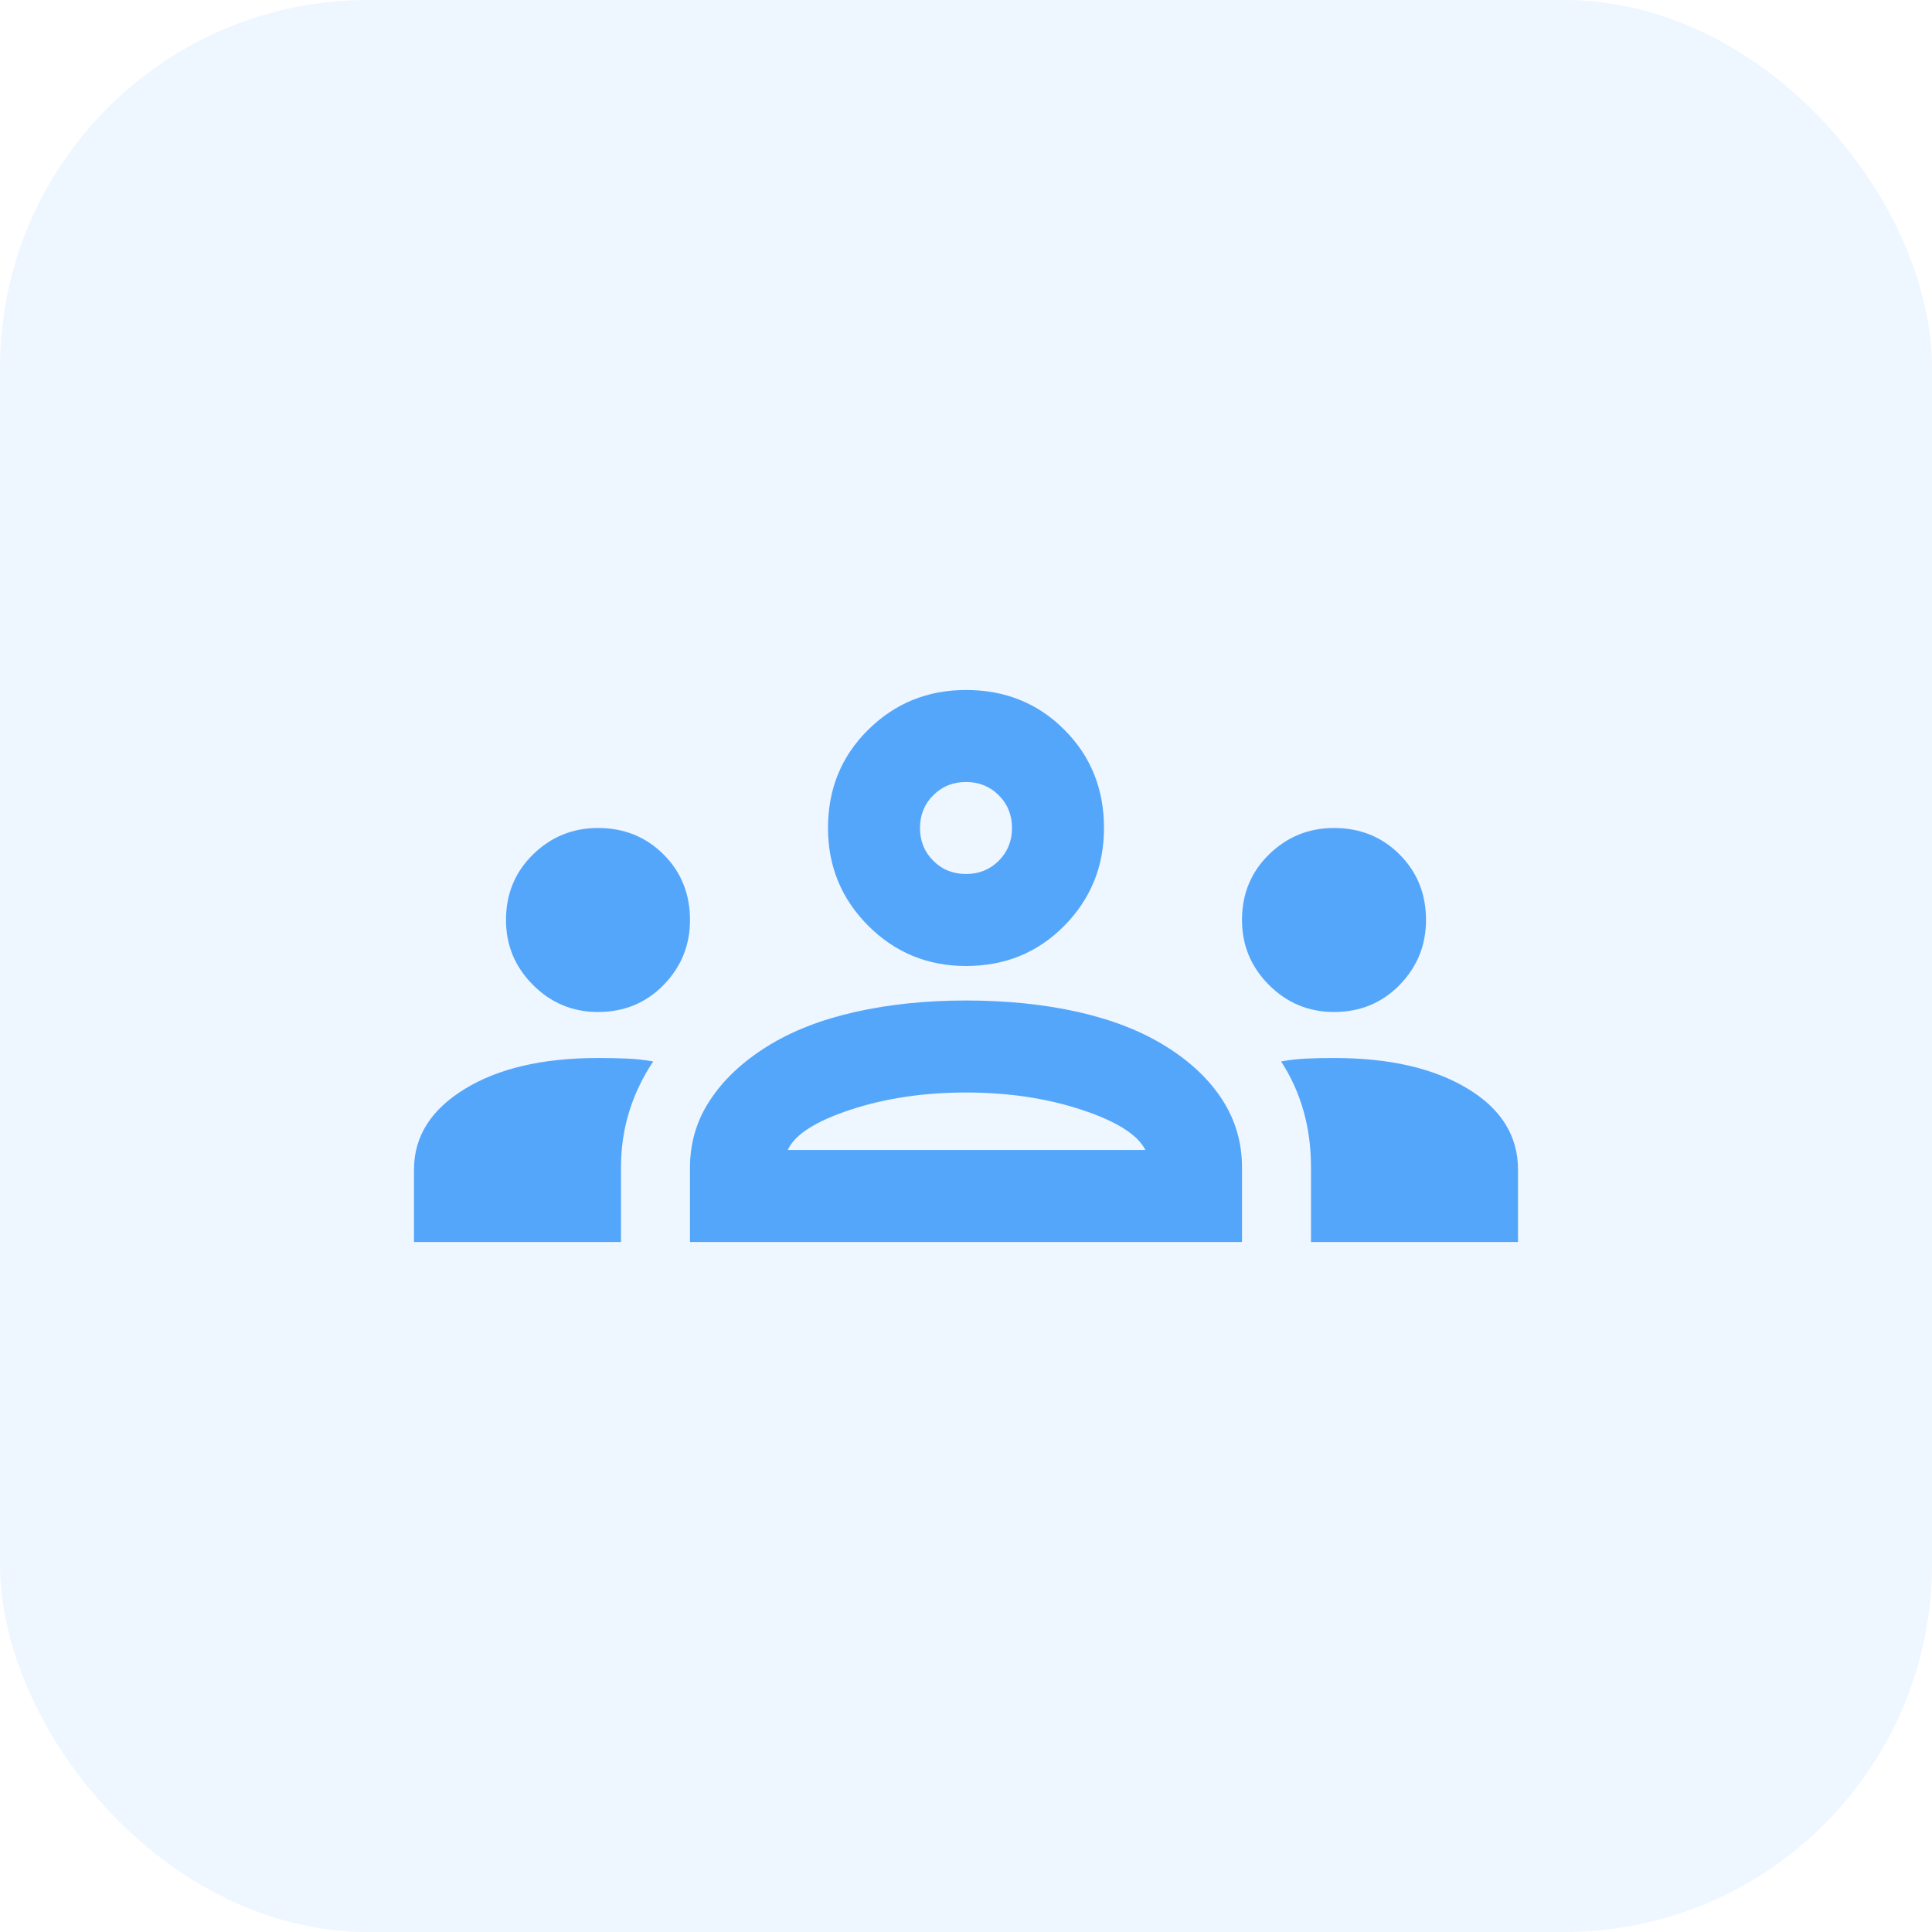 <svg width="42" height="42" viewBox="0 0 42 42" fill="none" xmlns="http://www.w3.org/2000/svg">
<rect width="42" height="42" rx="8" fill="#54A6FB" fill-opacity="0.1"/>
<path d="M9 27V25.425C9 24.708 9.367 24.125 10.1 23.675C10.833 23.225 11.8 23 13 23C13.217 23 13.425 23.004 13.625 23.012C13.825 23.021 14.017 23.042 14.2 23.075C13.967 23.425 13.792 23.792 13.675 24.175C13.558 24.558 13.5 24.958 13.5 25.375V27H9ZM15 27V25.375C15 24.842 15.146 24.354 15.438 23.913C15.729 23.471 16.142 23.083 16.675 22.75C17.208 22.417 17.846 22.167 18.587 22C19.329 21.833 20.133 21.75 21 21.75C21.883 21.75 22.696 21.833 23.438 22C24.179 22.167 24.817 22.417 25.35 22.75C25.883 23.083 26.292 23.471 26.575 23.913C26.858 24.354 27 24.842 27 25.375V27H15ZM28.5 27V25.375C28.5 24.942 28.446 24.533 28.337 24.15C28.229 23.767 28.067 23.408 27.85 23.075C28.033 23.042 28.221 23.021 28.413 23.012C28.604 23.004 28.8 23 29 23C30.2 23 31.167 23.221 31.9 23.663C32.633 24.104 33 24.692 33 25.425V27H28.5ZM17.125 25H24.9C24.733 24.667 24.271 24.375 23.512 24.125C22.754 23.875 21.917 23.75 21 23.75C20.083 23.75 19.246 23.875 18.488 24.125C17.729 24.375 17.275 24.667 17.125 25ZM13 22C12.45 22 11.979 21.804 11.588 21.413C11.196 21.021 11 20.55 11 20C11 19.433 11.196 18.958 11.588 18.575C11.979 18.192 12.45 18 13 18C13.567 18 14.042 18.192 14.425 18.575C14.808 18.958 15 19.433 15 20C15 20.55 14.808 21.021 14.425 21.413C14.042 21.804 13.567 22 13 22ZM29 22C28.45 22 27.979 21.804 27.587 21.413C27.196 21.021 27 20.55 27 20C27 19.433 27.196 18.958 27.587 18.575C27.979 18.192 28.45 18 29 18C29.567 18 30.042 18.192 30.425 18.575C30.808 18.958 31 19.433 31 20C31 20.55 30.808 21.021 30.425 21.413C30.042 21.804 29.567 22 29 22ZM21 21C20.167 21 19.458 20.708 18.875 20.125C18.292 19.542 18 18.833 18 18C18 17.15 18.292 16.438 18.875 15.863C19.458 15.287 20.167 15 21 15C21.85 15 22.562 15.287 23.137 15.863C23.712 16.438 24 17.15 24 18C24 18.833 23.712 19.542 23.137 20.125C22.562 20.708 21.85 21 21 21ZM21 19C21.283 19 21.521 18.904 21.712 18.712C21.904 18.521 22 18.283 22 18C22 17.717 21.904 17.479 21.712 17.288C21.521 17.096 21.283 17 21 17C20.717 17 20.479 17.096 20.288 17.288C20.096 17.479 20 17.717 20 18C20 18.283 20.096 18.521 20.288 18.712C20.479 18.904 20.717 19 21 19Z" fill="#54A6FB"/>
</svg>

